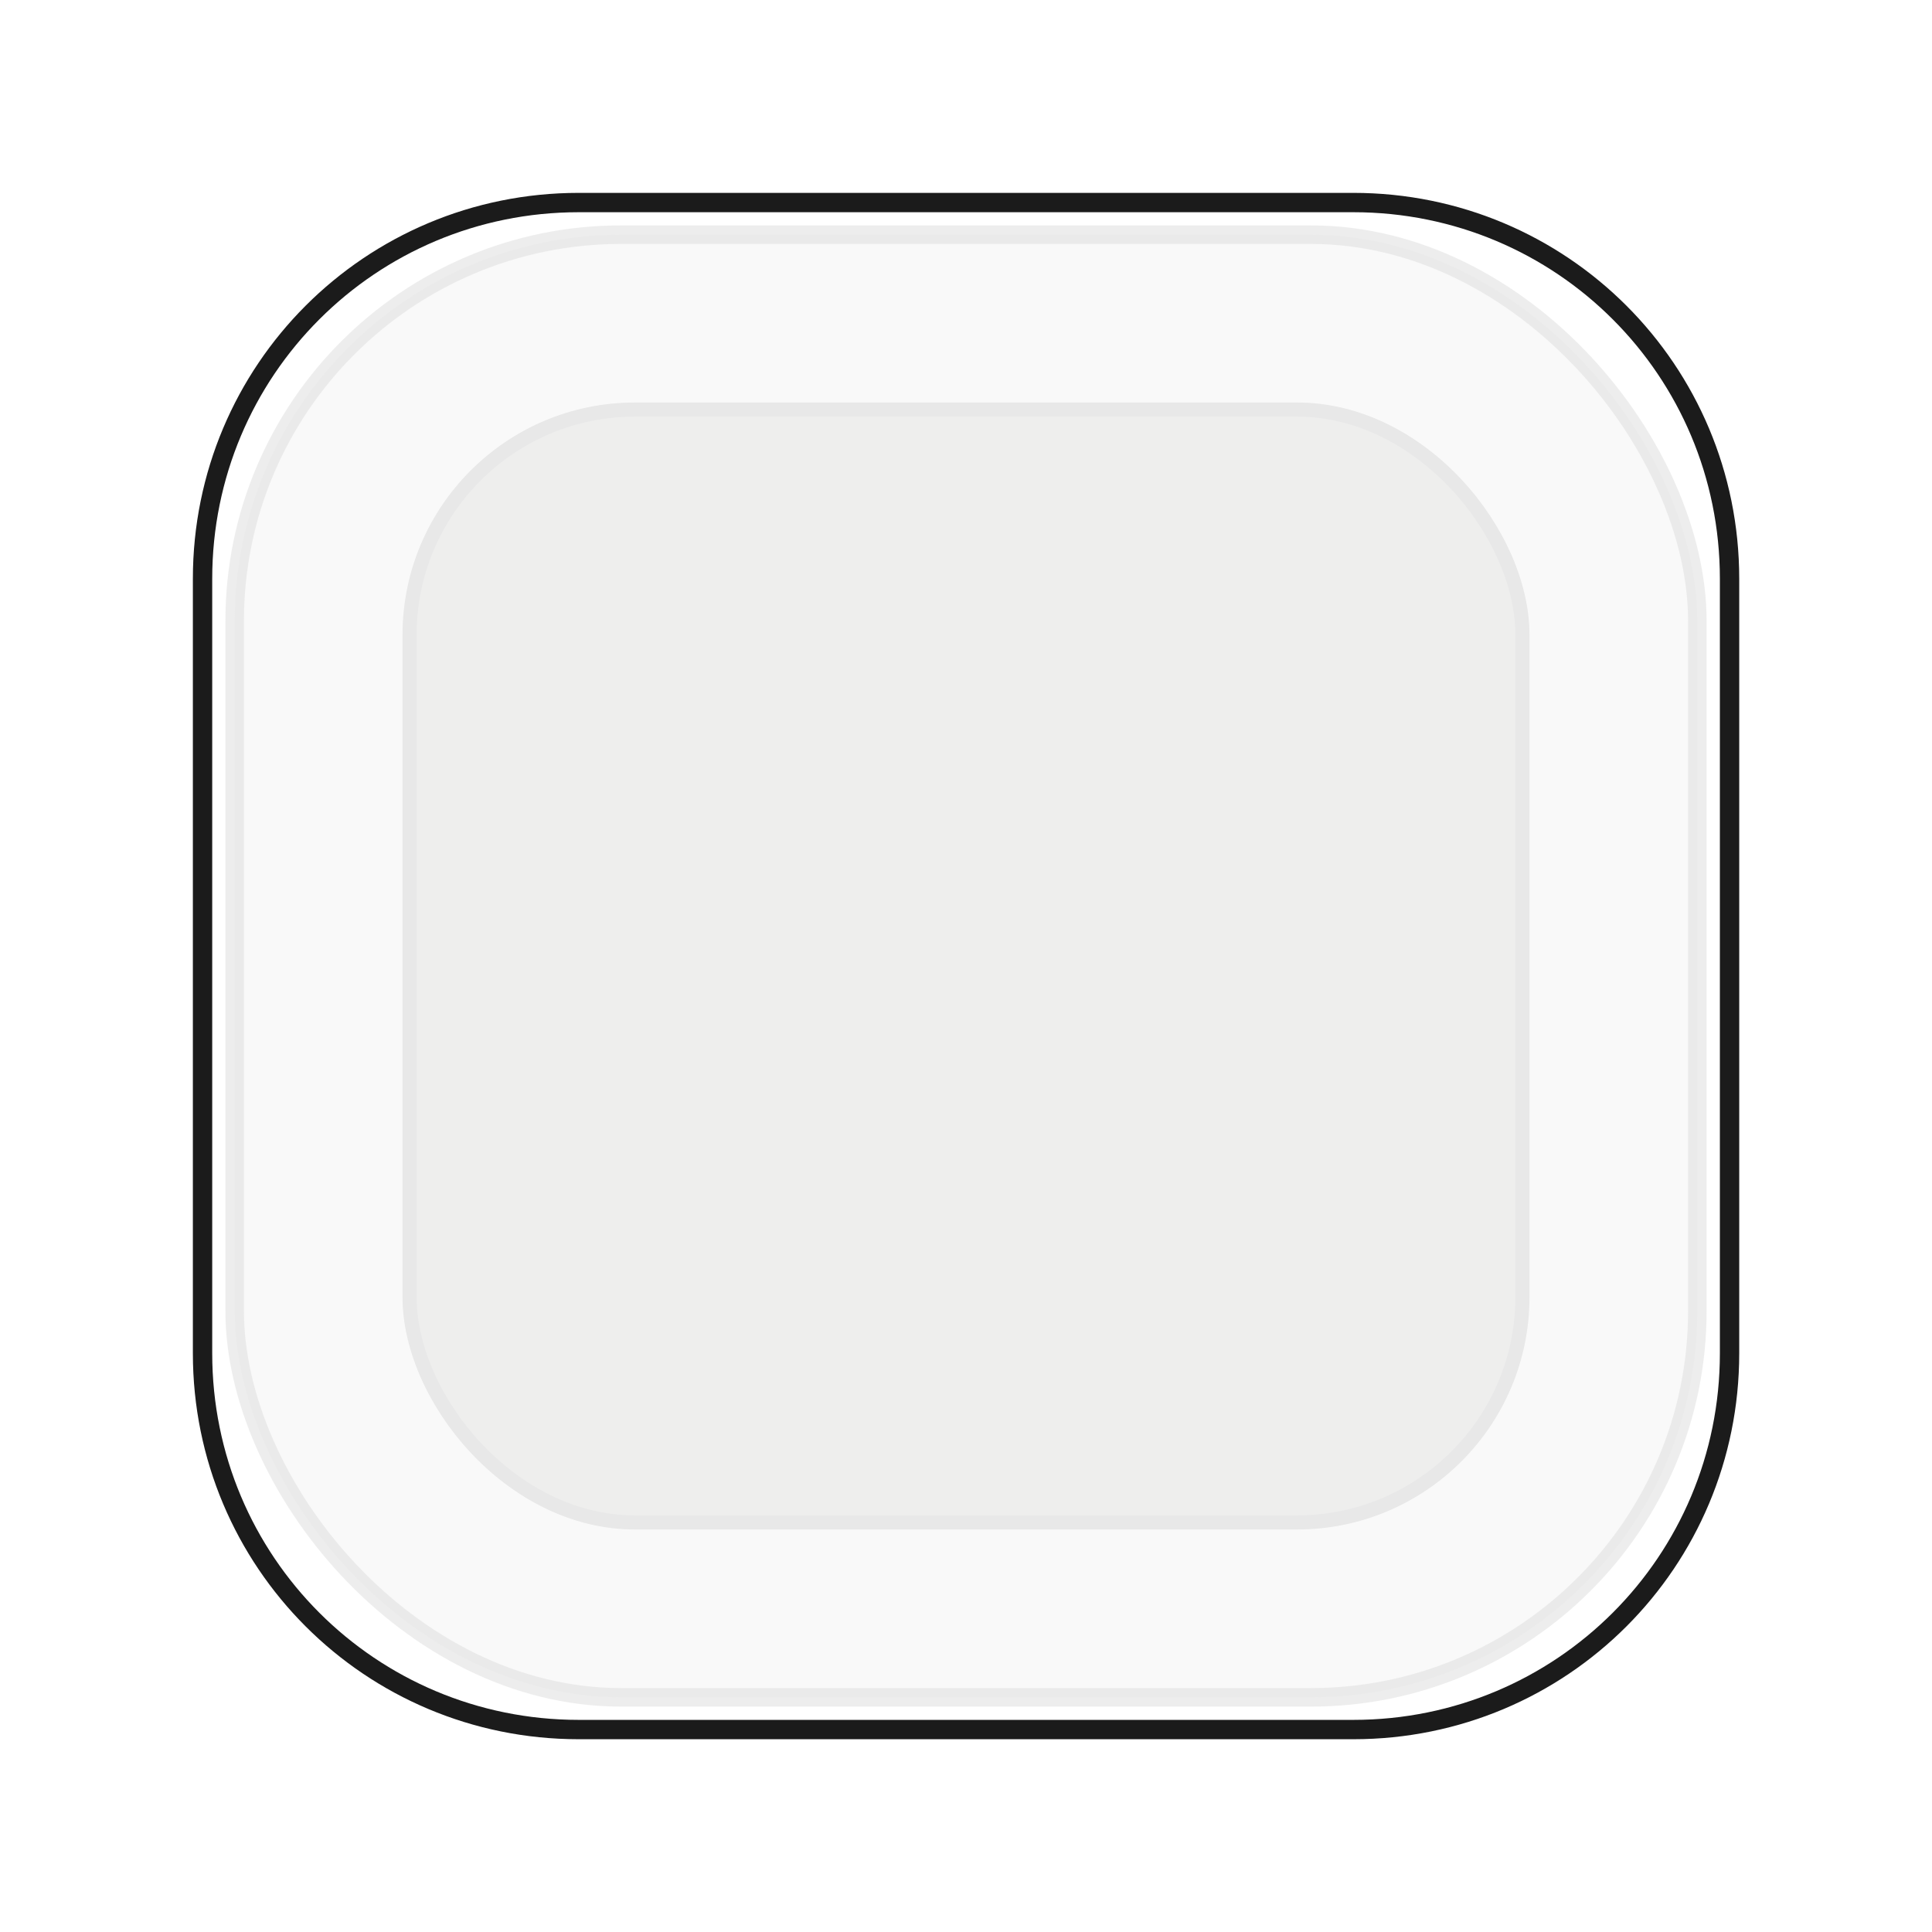 <?xml version="1.0" encoding="UTF-8" standalone="no"?>
<!-- Created with Inkscape (http://www.inkscape.org/) -->

<svg
   xmlns:dc="http://purl.org/dc/elements/1.1/"
   xmlns:cc="http://creativecommons.org/ns#"
   xmlns:rdf="http://www.w3.org/1999/02/22-rdf-syntax-ns#"
   xmlns:svg="http://www.w3.org/2000/svg"
   xmlns="http://www.w3.org/2000/svg"
   xmlns:sodipodi="http://sodipodi.sourceforge.net/DTD/sodipodi-0.dtd"
   xmlns:inkscape="http://www.inkscape.org/namespaces/inkscape"
   inkscape:version="0.92.1 r15371"
   sodipodi:docname="osd_background.svg"
   viewBox="0 0 120 120"
   height="120"
   width="120"
   id="svg2"
   version="1.1">
  <defs
     id="defs6">
    <filter
       inkscape:collect="always"
       style="color-interpolation-filters:sRGB"
       id="filter8761"
       x="-0.06"
       width="1.12"
       y="-0.06"
       height="1.12">
      <feGaussianBlur
         inkscape:collect="always"
         stdDeviation="2.271"
         id="feGaussianBlur8763" />
    </filter>
  </defs>
  <sodipodi:namedview
     fit-margin-bottom="0"
     fit-margin-right="0"
     fit-margin-left="0"
     fit-margin-top="0"
     inkscape:pagecheckerboard="true"
     inkscape:current-layer="svg2"
     inkscape:window-maximized="1"
     inkscape:window-y="30"
     inkscape:window-x="1366"
     inkscape:cy="68.56298"
     inkscape:cx="25.801846"
     inkscape:zoom="5.6953125"
     showgrid="false"
     id="namedview4"
     inkscape:window-height="1071"
     inkscape:window-width="1920"
     inkscape:pageshadow="2"
     inkscape:pageopacity="0"
     guidetolerance="10"
     gridtolerance="10"
     objecttolerance="10"
     borderopacity="1"
     inkscape:document-rotation="0"
     bordercolor="#666666"
     pagecolor="#ffffff" />
  <g
     inkscape:groupmode="layer"
     id="layer3"
     inkscape:label="Bottom"
     transform="translate(0,20)" />
  <path
     transform="matrix(1.044,0,0,1.044,7.803,7.803)"
     style="opacity:1;fill:none;fill-opacity:1;stroke:#121212;stroke-width:1.151;stroke-linecap:round;stroke-linejoin:round;stroke-miterlimit:4;stroke-dasharray:none;stroke-opacity:0.959;paint-order:stroke fill markers;filter:url(#filter8761)"
     d="m 26.961,4.576 h 46.078 c 12.401,0 22.385,9.984 22.385,22.385 v 46.078 c 0,12.401 -9.984,22.385 -22.385,22.385 H 26.961 c -12.401,0 -22.385,-9.984 -22.385,-22.385 V 26.961 c 0,-12.401 9.984,-22.385 22.385,-22.385 z"
     id="shadow"
     inkscape:connector-curvature="0" />
  <g
     inkscape:groupmode="layer"
     id="layer4"
     inkscape:label="Top"
     transform="translate(0,20)" />
  <g
     id="Box"
     transform="translate(10,10)">
    <rect
       ry="16"
       rx="16"
       y="11.404"
       x="11.404"
       height="77.192"
       width="77.192"
       id="backdrop"
       style="opacity:1;fill:none;fill-opacity:1;stroke:none;stroke-width:12.808;stroke-linecap:round;stroke-linejoin:round;stroke-miterlimit:4;stroke-dasharray:none;stroke-opacity:1;paint-order:stroke fill markers" />
    <rect
       ry="14"
       rx="14"
       y="15.438"
       x="15.438"
       height="69.124"
       width="69.124"
       id="inner-border"
       style="opacity:1;fill:#e8e8e7;fill-opacity:1;stroke:#dcdcdc;stroke-width:0.876;stroke-linecap:round;stroke-linejoin:round;stroke-miterlimit:4;stroke-dasharray:none;stroke-opacity:1;paint-order:stroke fill markers" />
    <rect
       ry="24"
       rx="24"
       y="4.576"
       x="4.576"
       height="90.849"
       width="90.849"
       id="outer-border"
       style="opacity:0.5;fill:#f4f4f4;fill-opacity:1;stroke:#dcdcdc;stroke-width:1.151;stroke-linecap:round;stroke-linejoin:round;stroke-miterlimit:4;stroke-dasharray:none;stroke-opacity:1;paint-order:stroke fill markers" />
  </g>
</svg>
